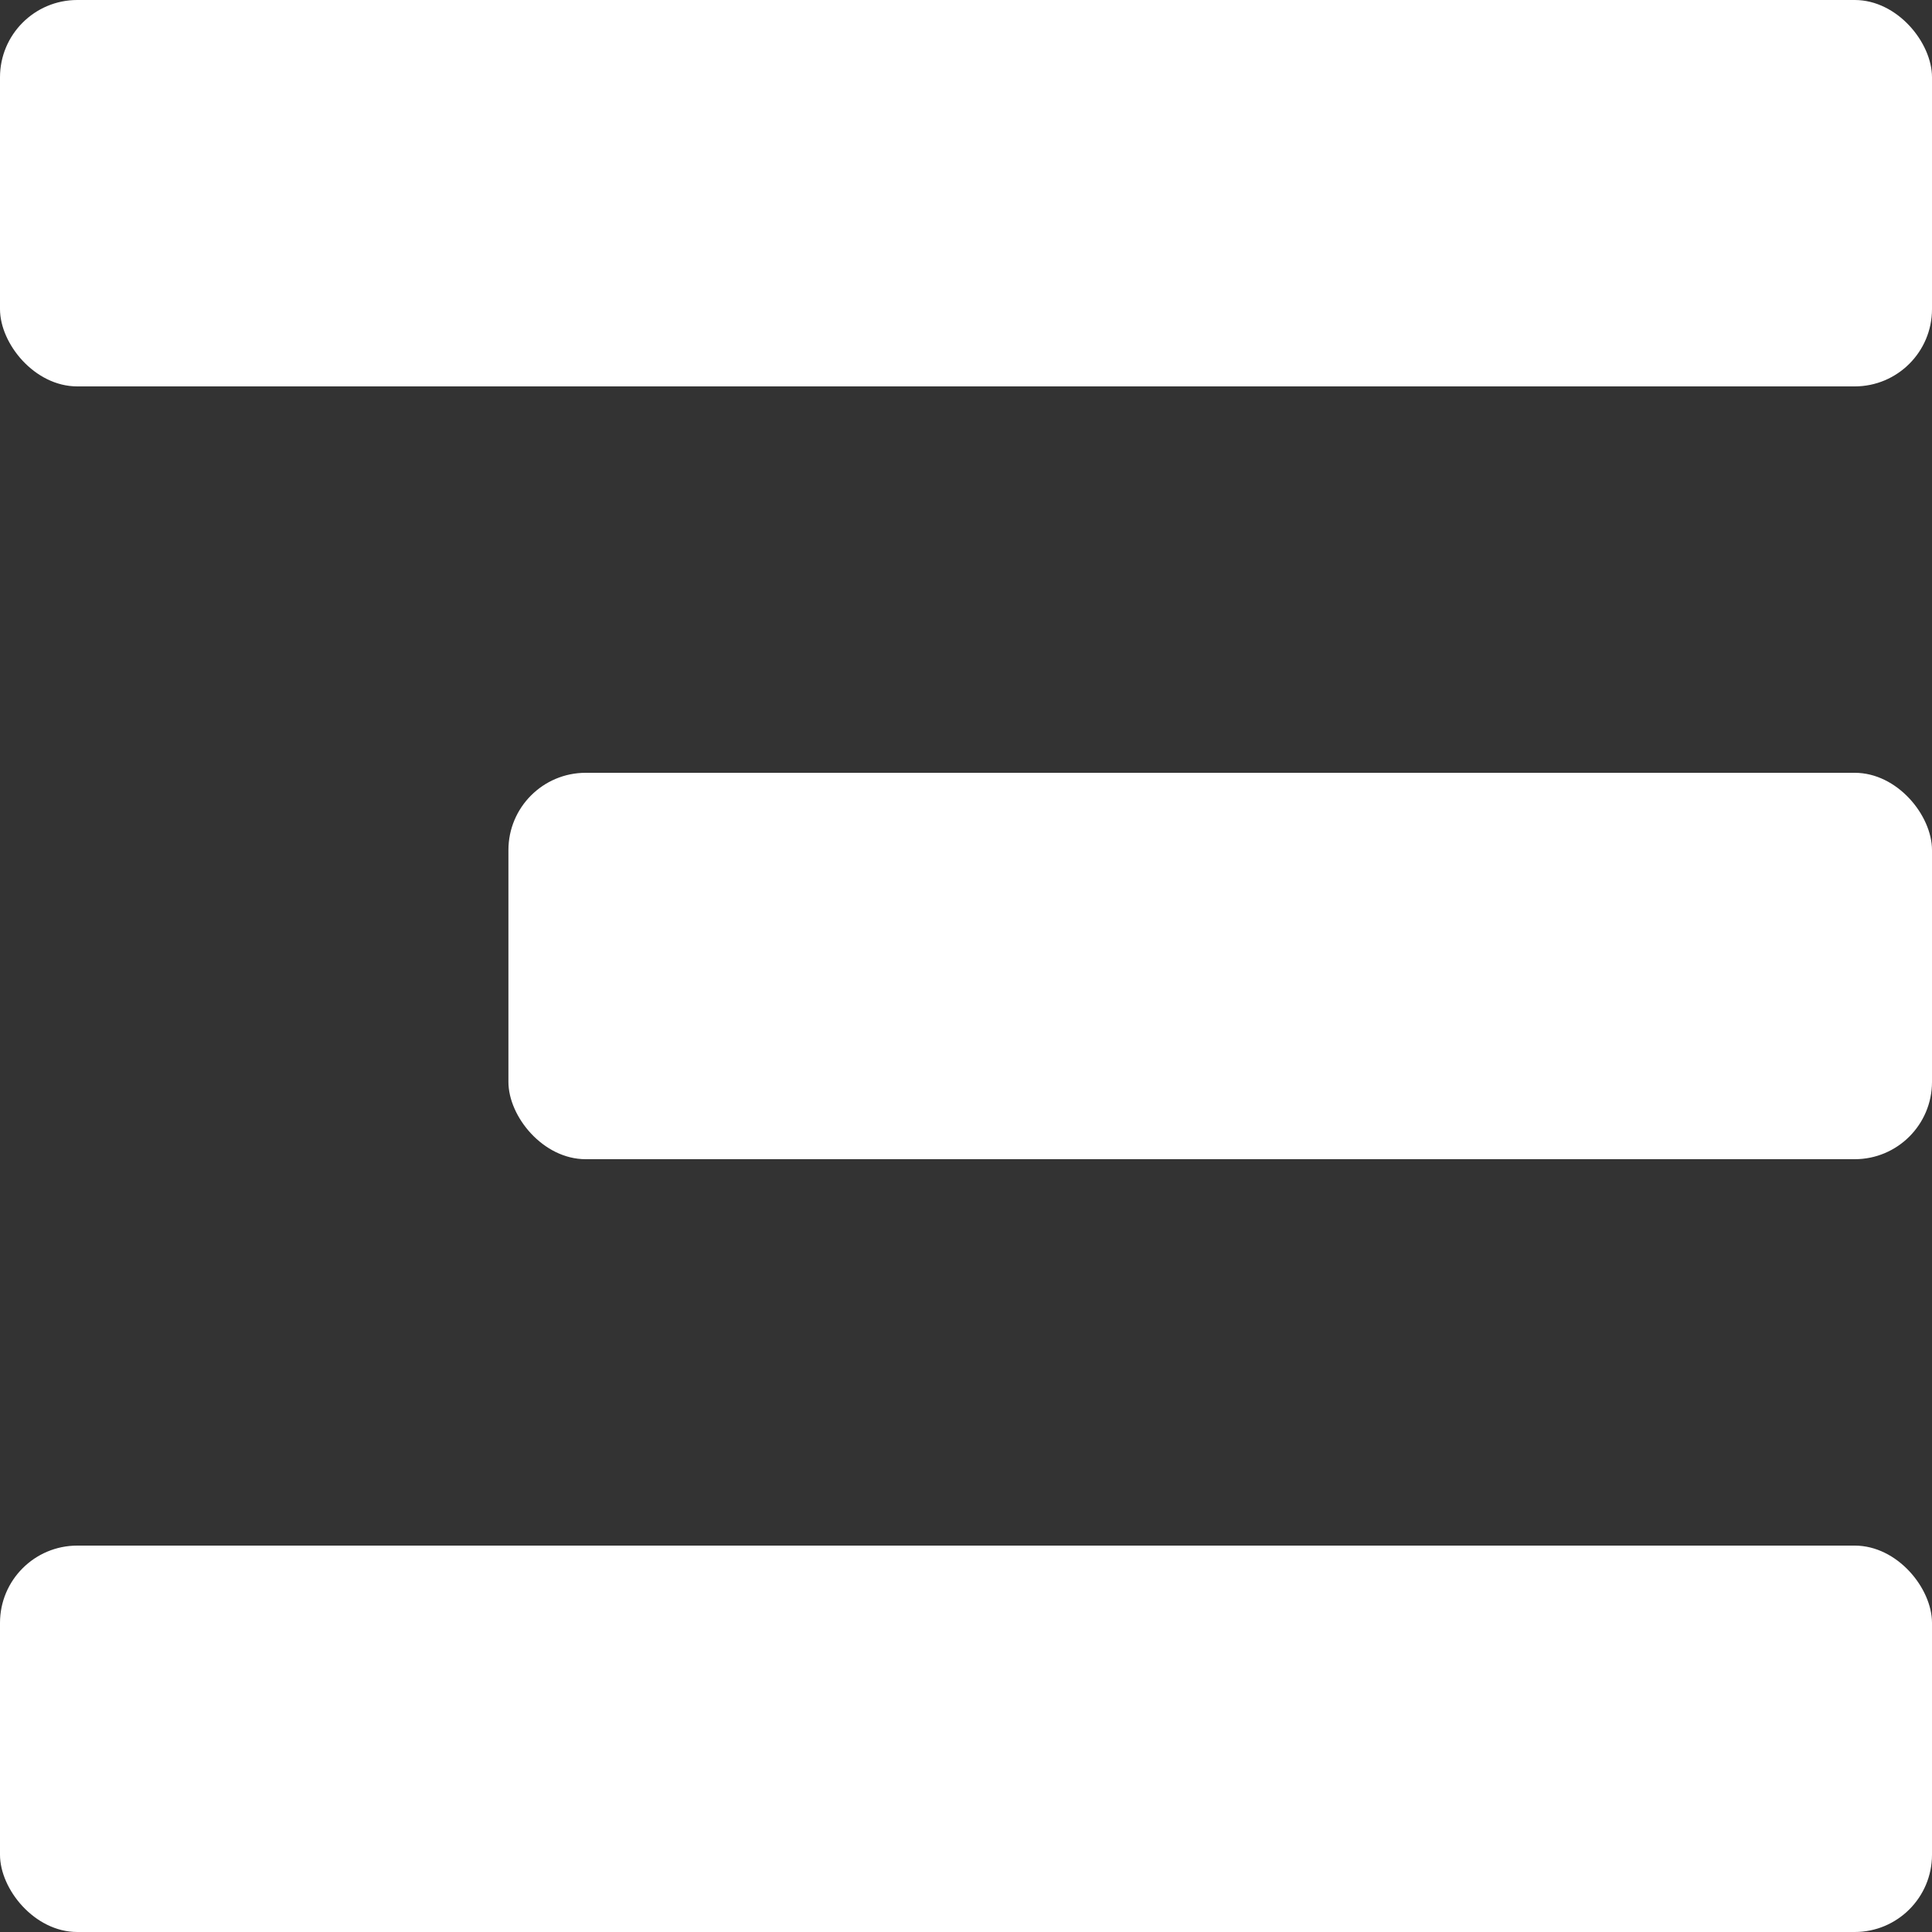 <svg width="50" height="50" viewBox="0 0 50 50" fill="none" xmlns="http://www.w3.org/2000/svg">
<rect x="0" y="0" width="50" height="50" fill="#333333" stroke="none"/>
<rect width="50" height="10" rx="2" fill="white"/>
<rect x="13.158" y="20" width="36.842" height="10" rx="2" fill="white"/>
<rect y="40" width="50" height="10" rx="2" fill="white"/>
</svg>
